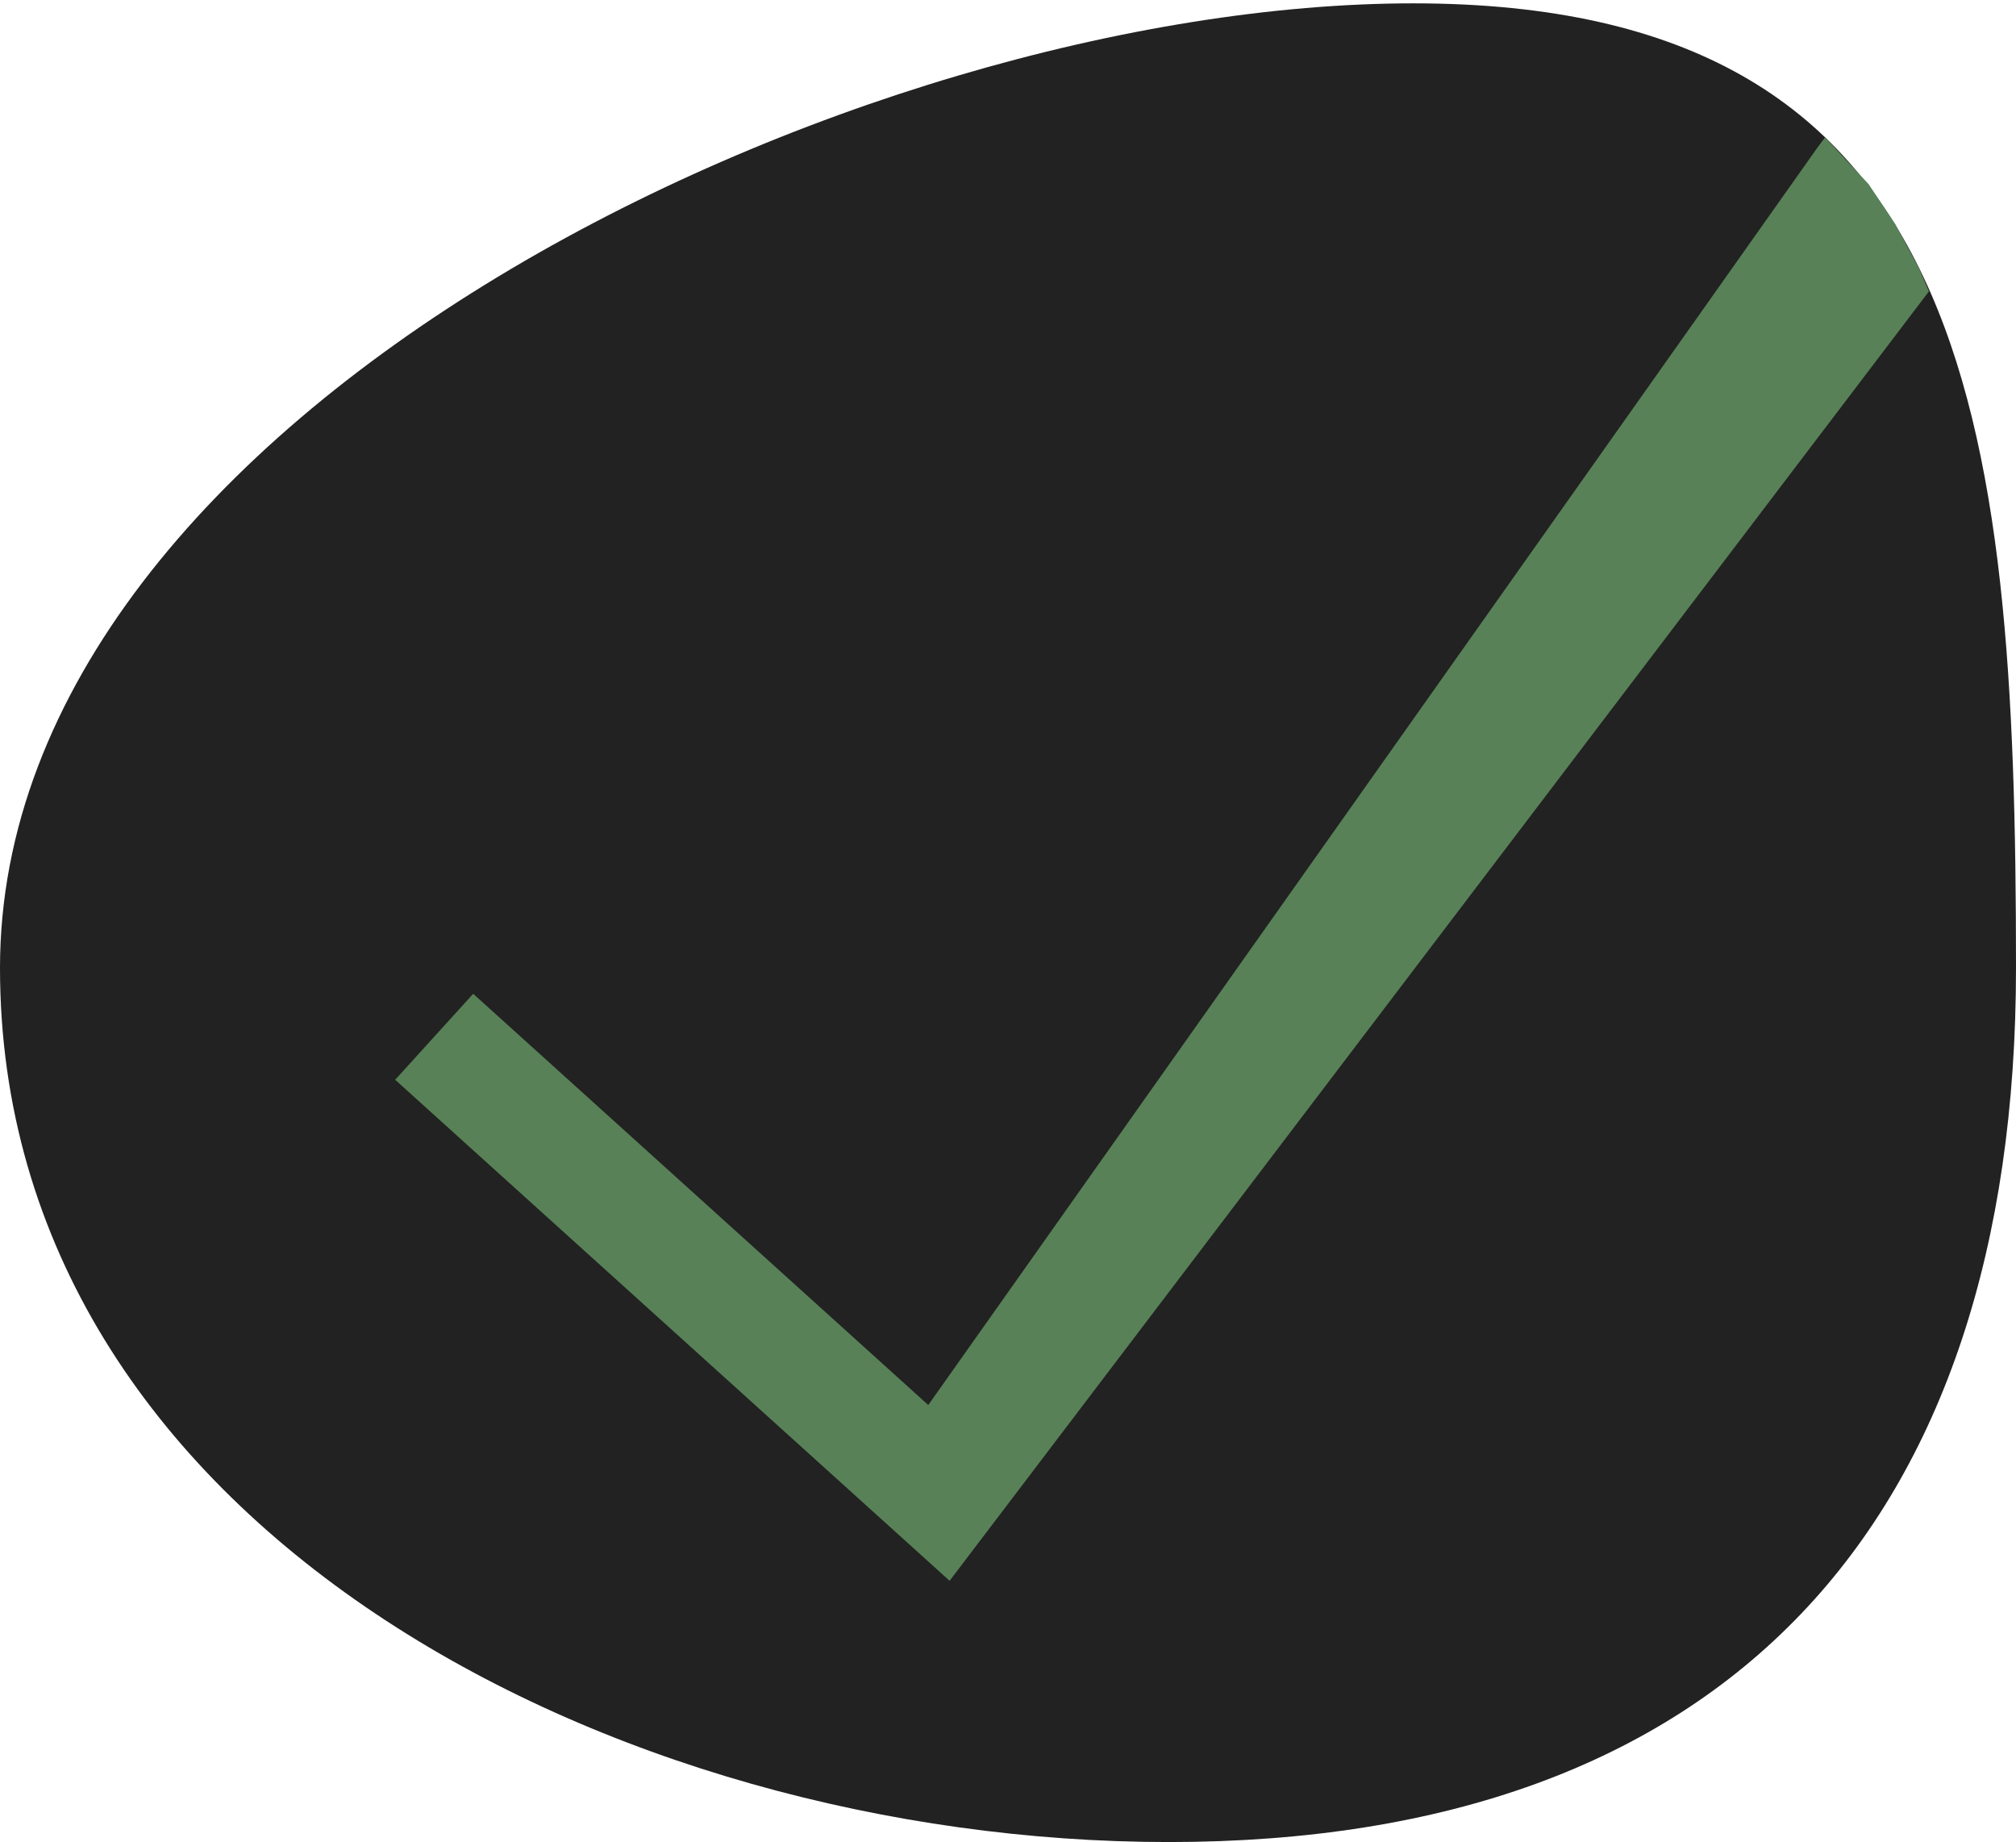 <svg width="301" height="275" viewBox="0 0 301 275" fill="none" xmlns="http://www.w3.org/2000/svg">
<path d="M301 144.5C301 227.619 257.619 275 174.5 275C91.381 275 0 227.619 0 144.5C0 61.381 127.881 0.5 211 0.5C294.119 0.5 301 61.381 301 144.5Z" fill="#222222"/>
<path fill-rule="evenodd" clip-rule="evenodd" d="M138.595 209.757L271.378 22L272.5 20.5L279 27.5L283 33.5L286.5 40L288 43.5L141.782 236L59 161.199L70.652 148.364L138.595 209.757Z" fill="#588157"/>
</svg>
